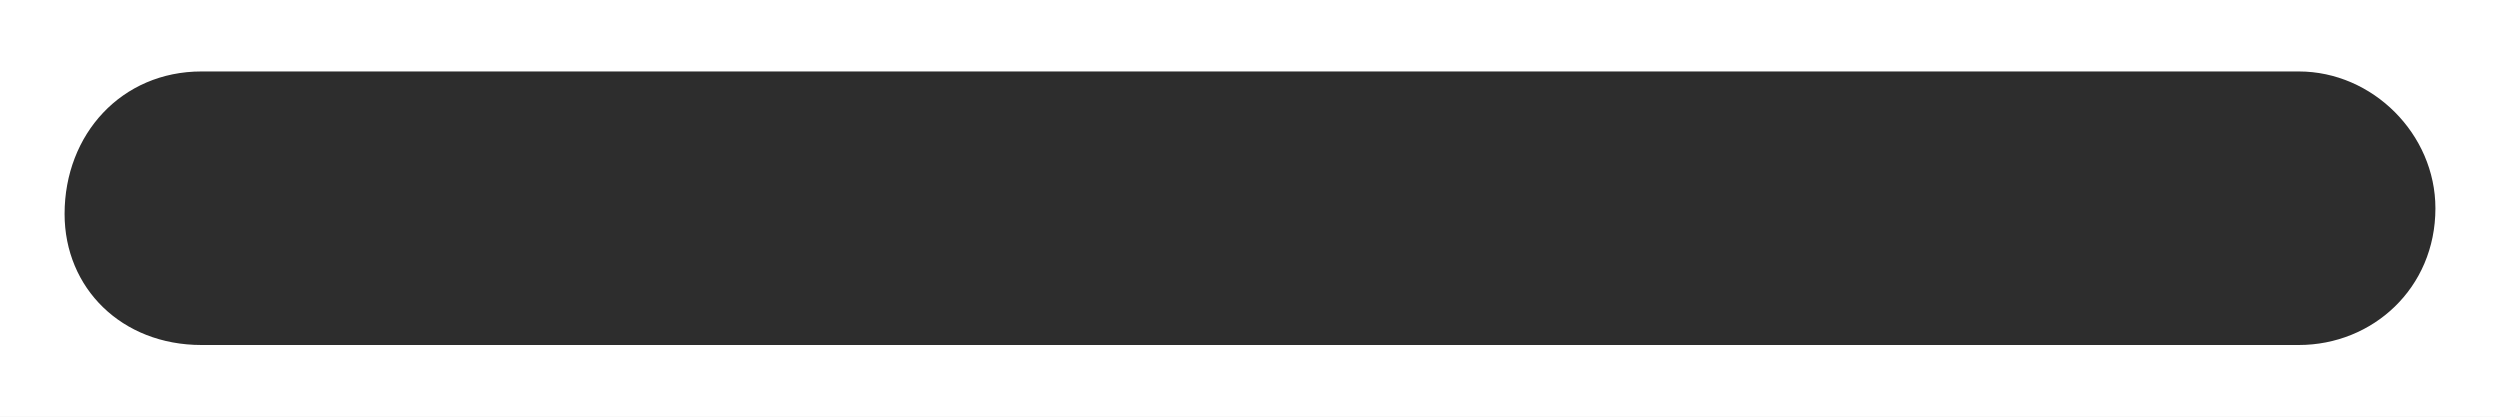 <svg width="12" height="2" viewBox="0 0 12 2" fill="none" xmlns="http://www.w3.org/2000/svg">
<rect width="12" height="2" fill="#2B2B2B"/>
<g id="Checkbox" clip-path="url(#clip0_9472_18615)">
<rect width="1710" height="3938" transform="translate(-478 -2919)" fill="white"/>
<g id="Page">
<g id="Wrapper">
<rect width="1518" height="240" transform="translate(-382 -125)" fill="#F3F2F1"/>
<g id="DRAG TARGET">
<g id="Row Wrapper">
<g id="ROW">
<g clip-path="url(#clip1_9472_18615)">
<g id="Content">
<g id=".Content Row">
<g id="Cells" clip-path="url(#clip2_9472_18615)">
<rect width="960" height="240" transform="translate(-142 -125)" fill="#F3F2F1"/>
</g>
</g>
</g>
</g>
</g>
</g>
</g>
<g id="Group">
<g id="Frame 3465472">
<g id="Number field">
<g id="Field">
<g clip-path="url(#clip3_9472_18615)">
<g id="Number field/Part">
<mask id="path-5-inside-1_9472_18615" fill="white">
<path d="M-11 -19H23V21H-11V-19Z"/>
</mask>
<path d="M-11 -19H23V21H-11V-19Z" fill="white"/>
<path d="M22 -19V21H24V-19H22Z" fill="#D8D8D8" mask="url(#path-5-inside-1_9472_18615)"/>
<g id="20px/Minus">
<path id="&#239;&#129;&#168;" d="M11.69 1C11.69 1.383 11.389 1.656 11.034 1.656H0.967C0.584 1.656 0.31 1.383 0.31 1.027C0.31 0.644 0.584 0.343 0.967 0.343H11.034C11.389 0.343 11.69 0.644 11.69 1Z" fill="#2D2D2D"/>
</g>
</g>
</g>
<path d="M-7 -18.5H109C110.933 -18.5 112.5 -16.933 112.5 -15V17C112.5 18.933 110.933 20.5 109 20.5H-7C-8.933 20.5 -10.5 18.933 -10.5 17V-15C-10.5 -16.933 -8.933 -18.5 -7 -18.5Z" stroke="#D8D8D8"/>
</g>
</g>
</g>
</g>
</g>
</g>
</g>
<defs>
<clipPath id="clip0_9472_18615">
<rect width="1710" height="3938" fill="white" transform="translate(-478 -2919)"/>
</clipPath>
<clipPath id="clip1_9472_18615">
<rect x="-382" y="-125" width="1200" height="240" rx="8" fill="white"/>
</clipPath>
<clipPath id="clip2_9472_18615">
<rect width="960" height="240" fill="white" transform="translate(-142 -125)"/>
</clipPath>
<clipPath id="clip3_9472_18615">
<path d="M-11 -15C-11 -17.209 -9.209 -19 -7 -19H109C111.209 -19 113 -17.209 113 -15V17C113 19.209 111.209 21 109 21H-7C-9.209 21 -11 19.209 -11 17V-15Z" fill="white"/>
</clipPath>
</defs>
</svg>
